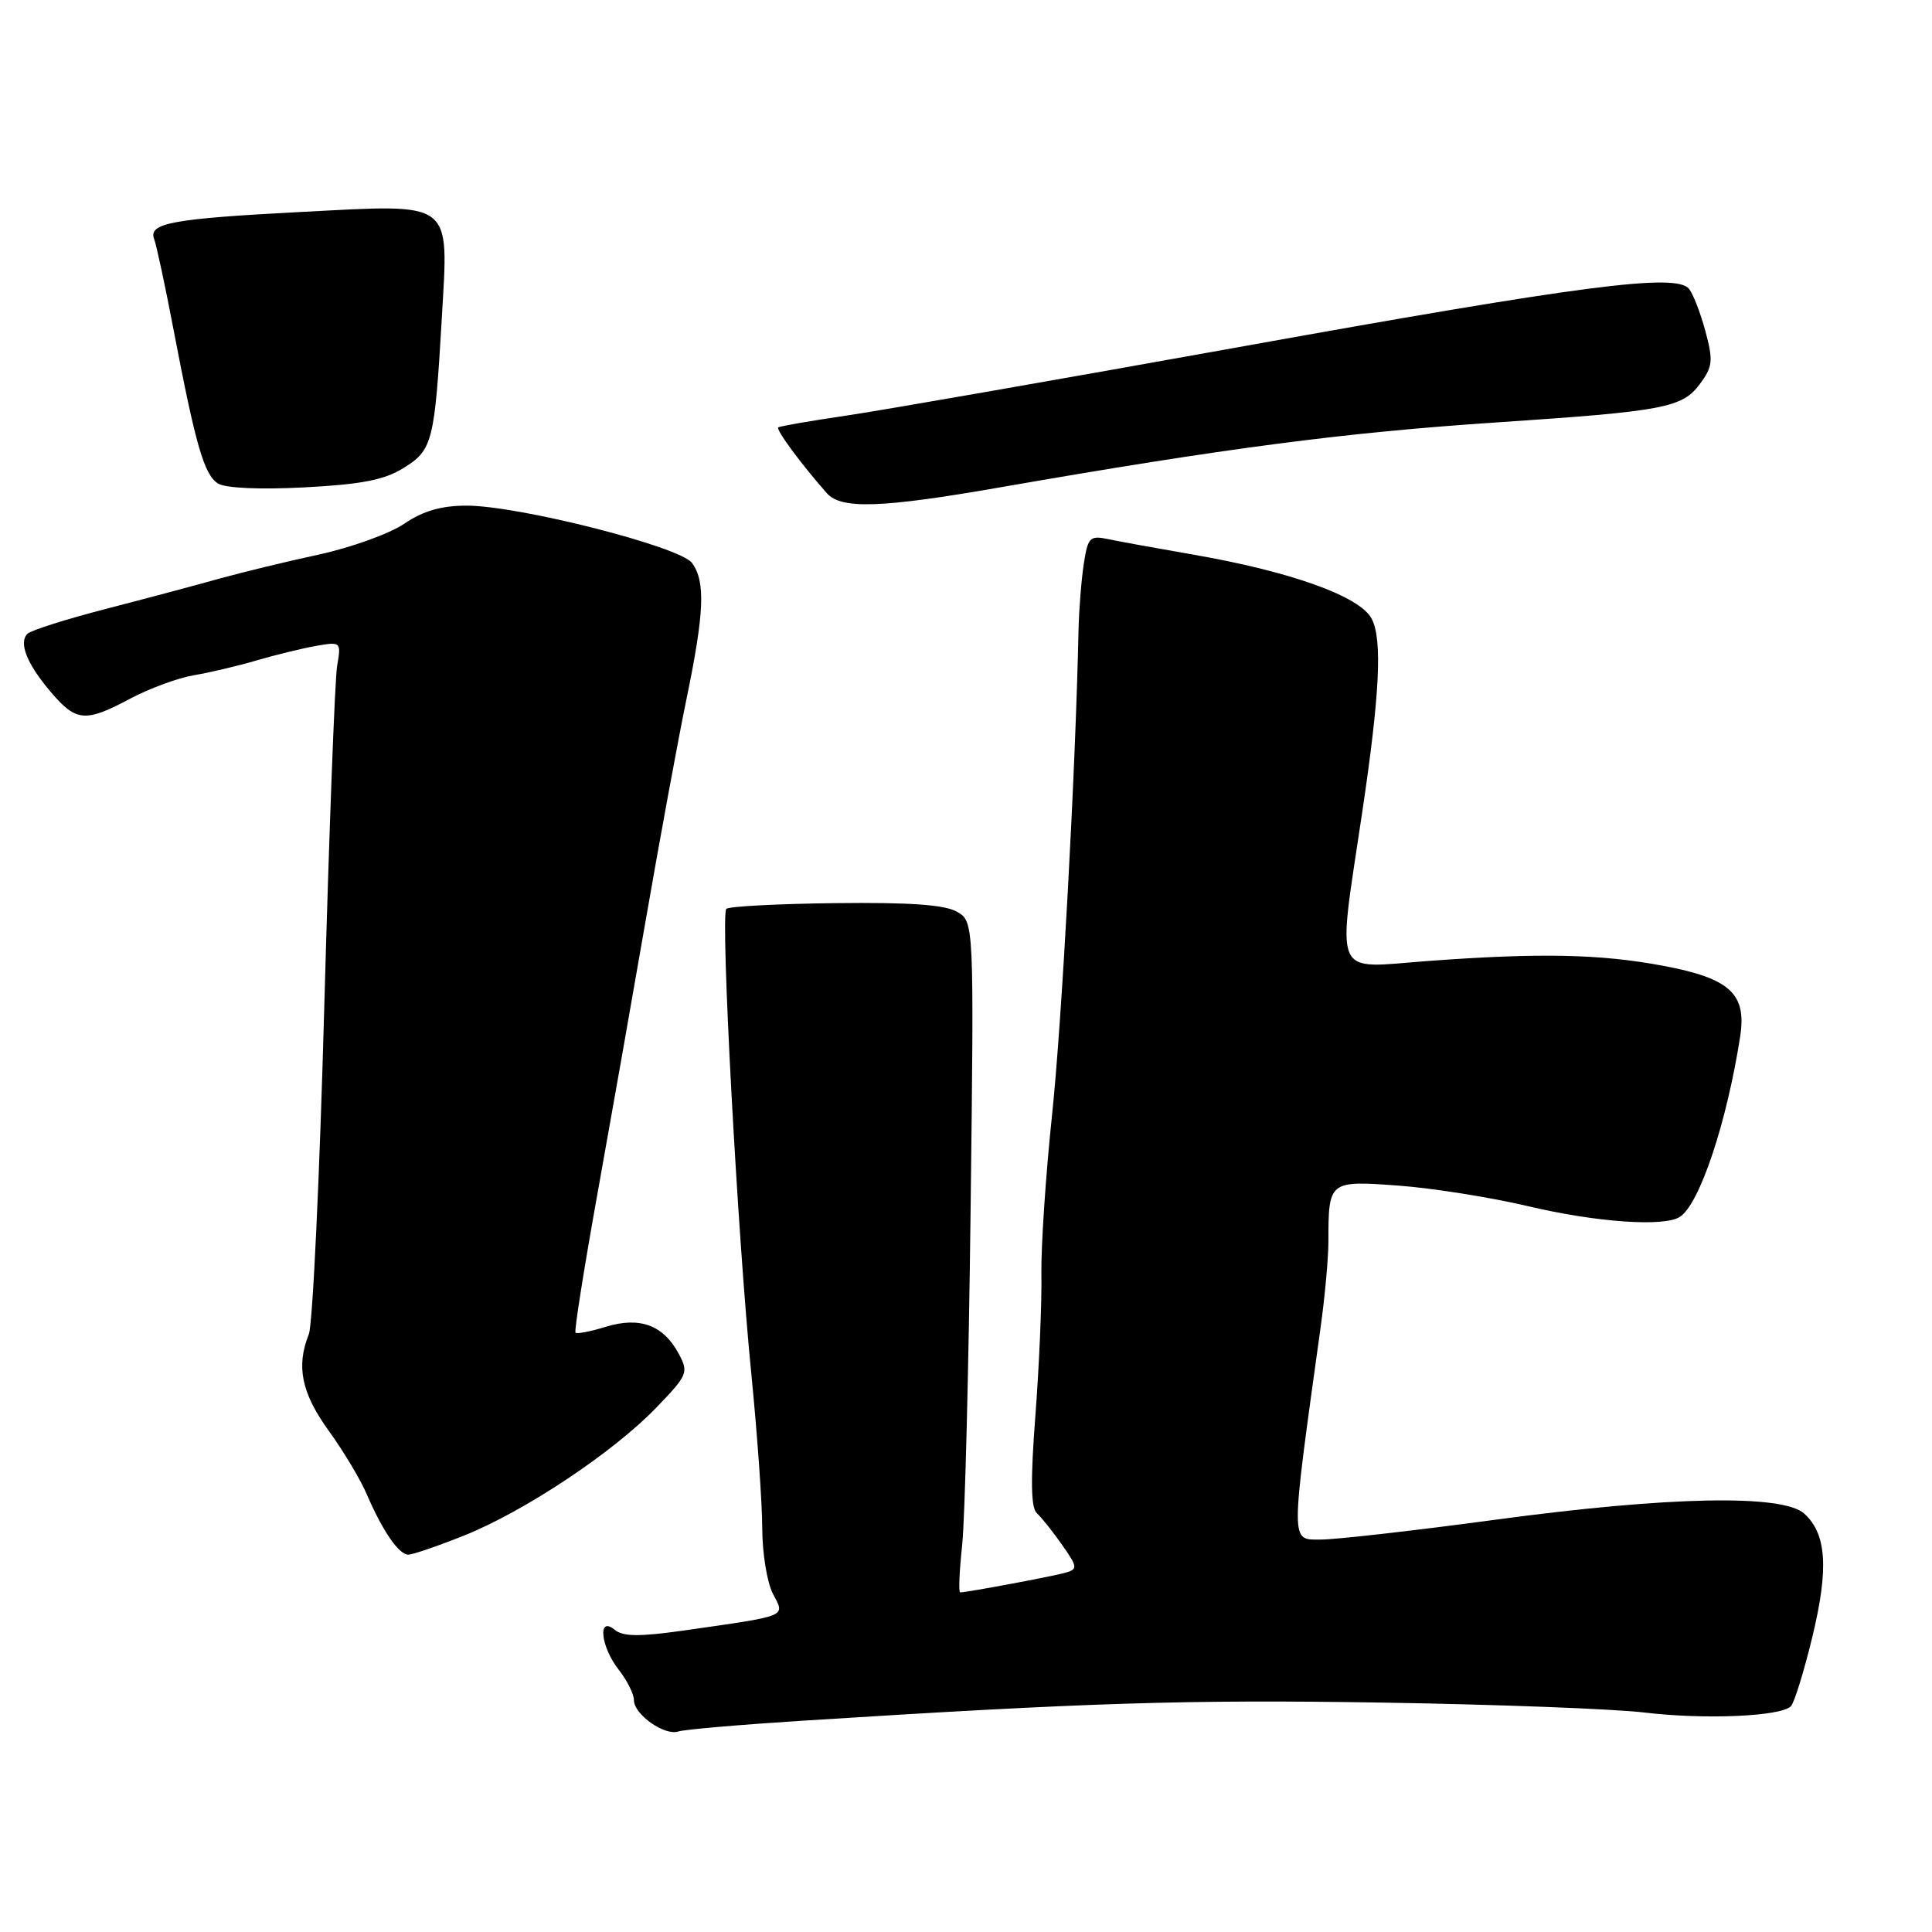 <?xml version="1.0" encoding="UTF-8" standalone="no"?>
<!DOCTYPE svg PUBLIC "-//W3C//DTD SVG 1.1//EN" "http://www.w3.org/Graphics/SVG/1.1/DTD/svg11.dtd" >
<svg xmlns="http://www.w3.org/2000/svg" xmlns:xlink="http://www.w3.org/1999/xlink" version="1.1" viewBox="0 0 256 256">
 <g >
 <path fill="currentColor"
d=" M 106.38 228.00 C 144.00 225.61 157.28 225.19 183.00 225.60 C 198.12 225.84 213.88 226.43 218.00 226.93 C 225.92 227.87 235.95 227.44 237.30 226.09 C 237.74 225.65 239.02 221.54 240.13 216.96 C 242.34 207.85 242.04 203.25 239.07 200.56 C 236.20 197.97 221.10 198.27 198.09 201.38 C 187.41 202.82 177.02 204.00 175.00 204.00 C 170.96 204.00 170.96 204.94 174.97 176.00 C 175.55 171.88 176.02 166.70 176.02 164.50 C 176.03 156.46 176.07 156.42 185.30 157.10 C 189.81 157.43 197.55 158.66 202.50 159.83 C 211.55 161.97 220.55 162.60 222.61 161.23 C 225.22 159.51 228.80 148.77 230.58 137.36 C 231.46 131.69 229.26 129.65 220.42 127.98 C 212.04 126.40 204.02 126.24 189.17 127.34 C 176.41 128.29 177.17 130.05 180.52 107.50 C 182.83 91.98 183.18 84.74 181.76 82.00 C 180.23 79.02 171.06 75.73 158.00 73.47 C 153.32 72.66 148.31 71.75 146.85 71.44 C 144.41 70.93 144.15 71.19 143.61 74.69 C 143.29 76.79 142.97 80.75 142.91 83.50 C 142.52 102.15 140.68 135.78 139.39 147.86 C 138.56 155.76 137.93 165.21 137.99 168.86 C 138.06 172.51 137.70 180.90 137.20 187.50 C 136.54 196.10 136.59 199.79 137.39 200.51 C 138.00 201.07 139.51 202.95 140.73 204.70 C 142.77 207.60 142.82 207.92 141.23 208.38 C 139.62 208.85 128.13 211.00 127.23 211.00 C 127.00 211.00 127.12 208.19 127.49 204.75 C 127.86 201.31 128.36 181.31 128.61 160.30 C 129.07 122.11 129.07 122.11 126.78 120.80 C 125.17 119.88 120.47 119.55 110.67 119.67 C 103.06 119.76 96.57 120.10 96.24 120.43 C 95.44 121.22 97.73 163.79 99.55 182.00 C 100.34 189.97 101.00 199.20 101.00 202.50 C 101.01 205.80 101.64 209.71 102.42 211.19 C 104.03 214.28 104.62 214.04 90.69 216.04 C 84.71 216.89 82.55 216.87 81.44 215.95 C 79.15 214.05 79.59 218.21 82.00 221.27 C 83.10 222.67 84.00 224.48 84.00 225.29 C 84.00 227.17 88.07 230.04 89.88 229.43 C 90.64 229.17 98.06 228.53 106.38 228.00 Z  M 61.49 203.47 C 69.50 200.26 81.19 192.49 86.92 186.56 C 91.14 182.19 91.27 181.87 89.93 179.37 C 87.90 175.58 84.78 174.43 80.29 175.80 C 78.26 176.43 76.45 176.78 76.26 176.59 C 76.07 176.41 77.33 168.43 79.04 158.88 C 80.76 149.32 83.69 132.72 85.55 122.00 C 87.41 111.28 89.84 98.06 90.96 92.64 C 93.33 81.17 93.50 77.07 91.70 74.60 C 90.11 72.43 68.76 67.00 61.82 67.00 C 58.48 67.00 56.05 67.70 53.56 69.40 C 51.61 70.72 46.53 72.55 42.26 73.48 C 37.99 74.40 32.02 75.85 29.00 76.69 C 25.98 77.54 19.23 79.34 14.00 80.69 C 8.78 82.04 4.12 83.52 3.65 83.97 C 2.43 85.16 3.58 88.02 6.78 91.75 C 10.11 95.65 11.32 95.74 17.30 92.55 C 19.83 91.21 23.61 89.82 25.70 89.47 C 27.79 89.12 31.52 88.24 34.00 87.51 C 36.48 86.78 40.01 85.92 41.86 85.59 C 45.19 85.01 45.22 85.04 44.67 88.25 C 44.37 90.04 43.61 110.17 42.98 133.00 C 42.36 155.82 41.43 175.53 40.92 176.80 C 39.22 181.04 39.94 184.57 43.55 189.57 C 45.51 192.28 47.78 196.07 48.60 198.00 C 50.68 202.84 52.85 206.00 54.10 206.00 C 54.68 206.00 58.01 204.86 61.49 203.47 Z  M 132.50 64.58 C 162.48 59.36 178.17 57.31 198.50 55.96 C 220.46 54.49 222.90 54.03 225.23 50.90 C 226.94 48.60 227.03 47.81 225.98 43.90 C 225.33 41.48 224.35 38.95 223.80 38.27 C 222.08 36.18 209.91 37.75 164.00 46.02 C 140.07 50.32 116.67 54.41 112.00 55.09 C 107.33 55.78 103.33 56.47 103.13 56.63 C 102.76 56.90 106.16 61.50 109.57 65.36 C 111.46 67.50 116.80 67.32 132.50 64.58 Z  M 53.46 62.02 C 57.32 59.64 57.59 58.58 58.55 42.00 C 59.44 26.43 60.24 27.03 40.00 28.08 C 22.75 28.98 19.62 29.56 20.43 31.69 C 20.73 32.47 21.90 37.93 23.02 43.81 C 25.92 58.99 27.05 62.91 28.89 64.07 C 29.85 64.68 34.45 64.89 40.32 64.58 C 47.85 64.19 50.92 63.60 53.46 62.02 Z "/>
</g>
</svg>